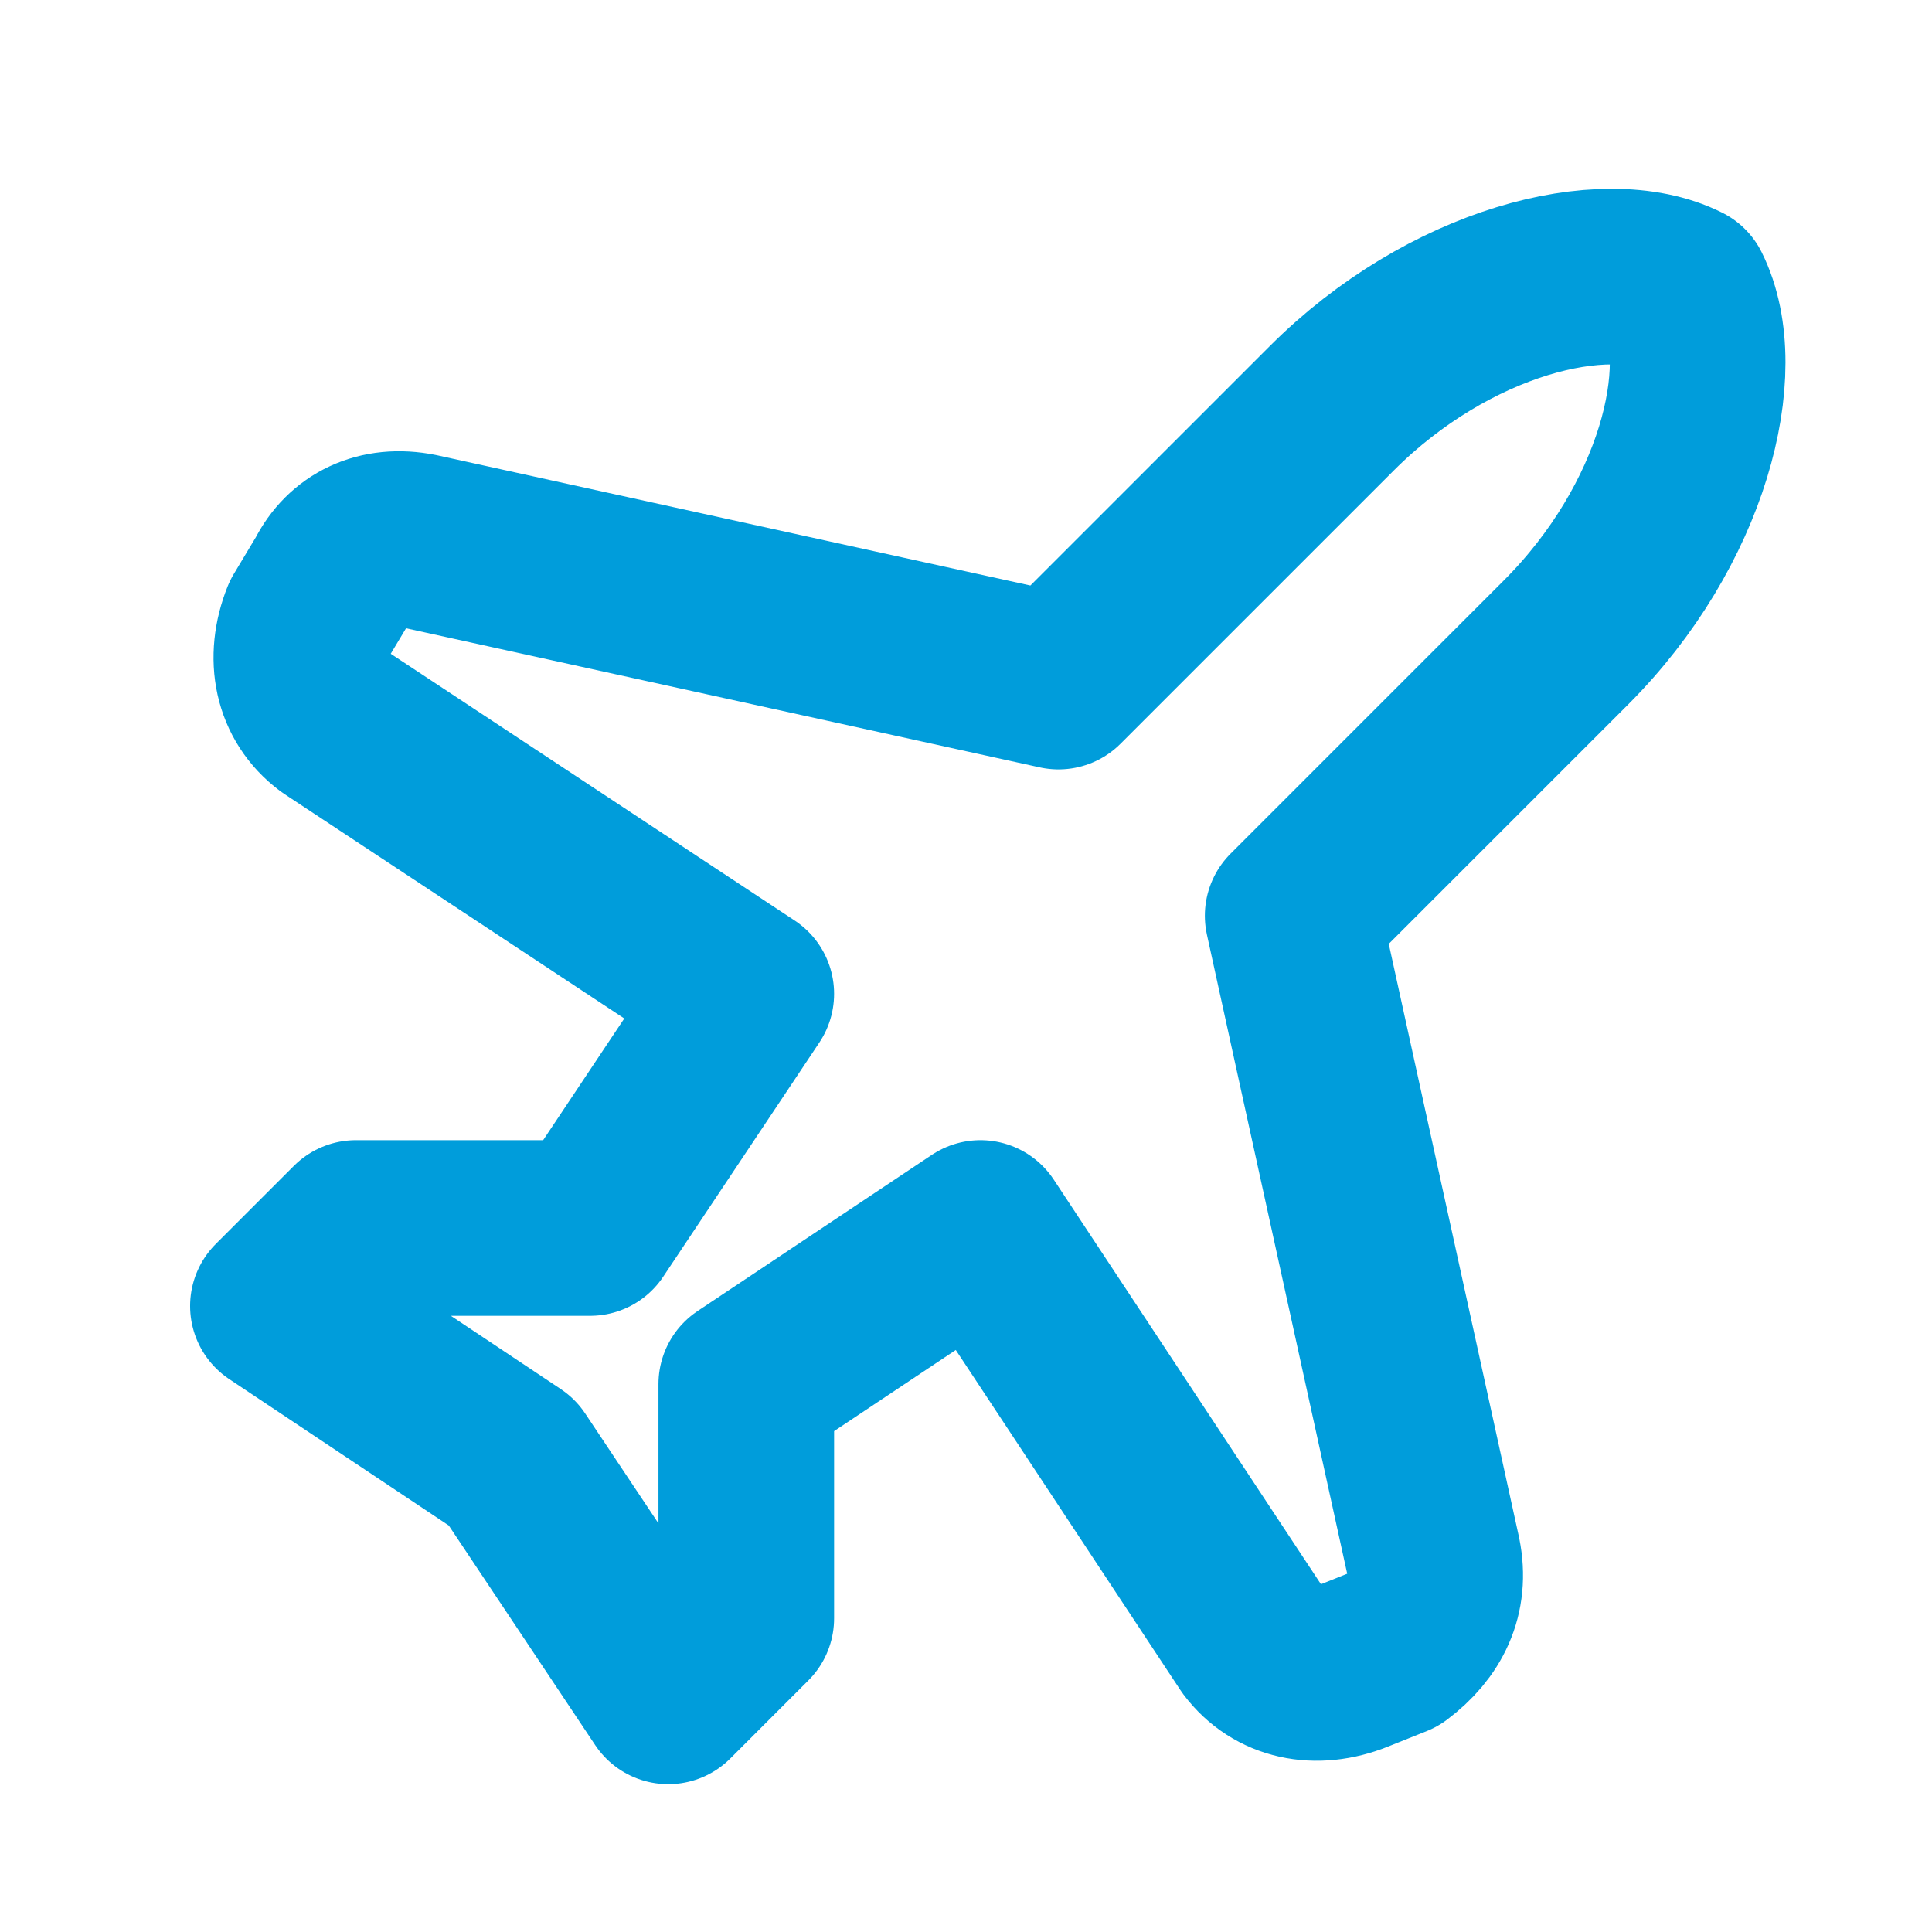 <svg width="33" height="33" viewBox="0 0 33 33" fill="none" xmlns="http://www.w3.org/2000/svg">
<path d="M24.48 26.575L22.08 15.642L26.747 10.975C28.747 8.975 29.414 6.308 28.747 4.975C27.414 4.308 24.747 4.975 22.747 6.975L18.08 11.642L7.147 9.242C6.48 9.108 5.947 9.375 5.68 9.908L5.28 10.575C5.014 11.242 5.147 11.908 5.68 12.308L12.747 16.975L10.08 20.975H6.08L4.747 22.308L8.747 24.975L11.414 28.975L12.747 27.642V23.642L16.747 20.975L21.414 28.042C21.814 28.575 22.48 28.708 23.147 28.442L23.814 28.175C24.347 27.775 24.614 27.242 24.48 26.575Z" stroke="#009DDB" stroke-width="3" stroke-linecap="round" stroke-linejoin="round"/>
</svg>
